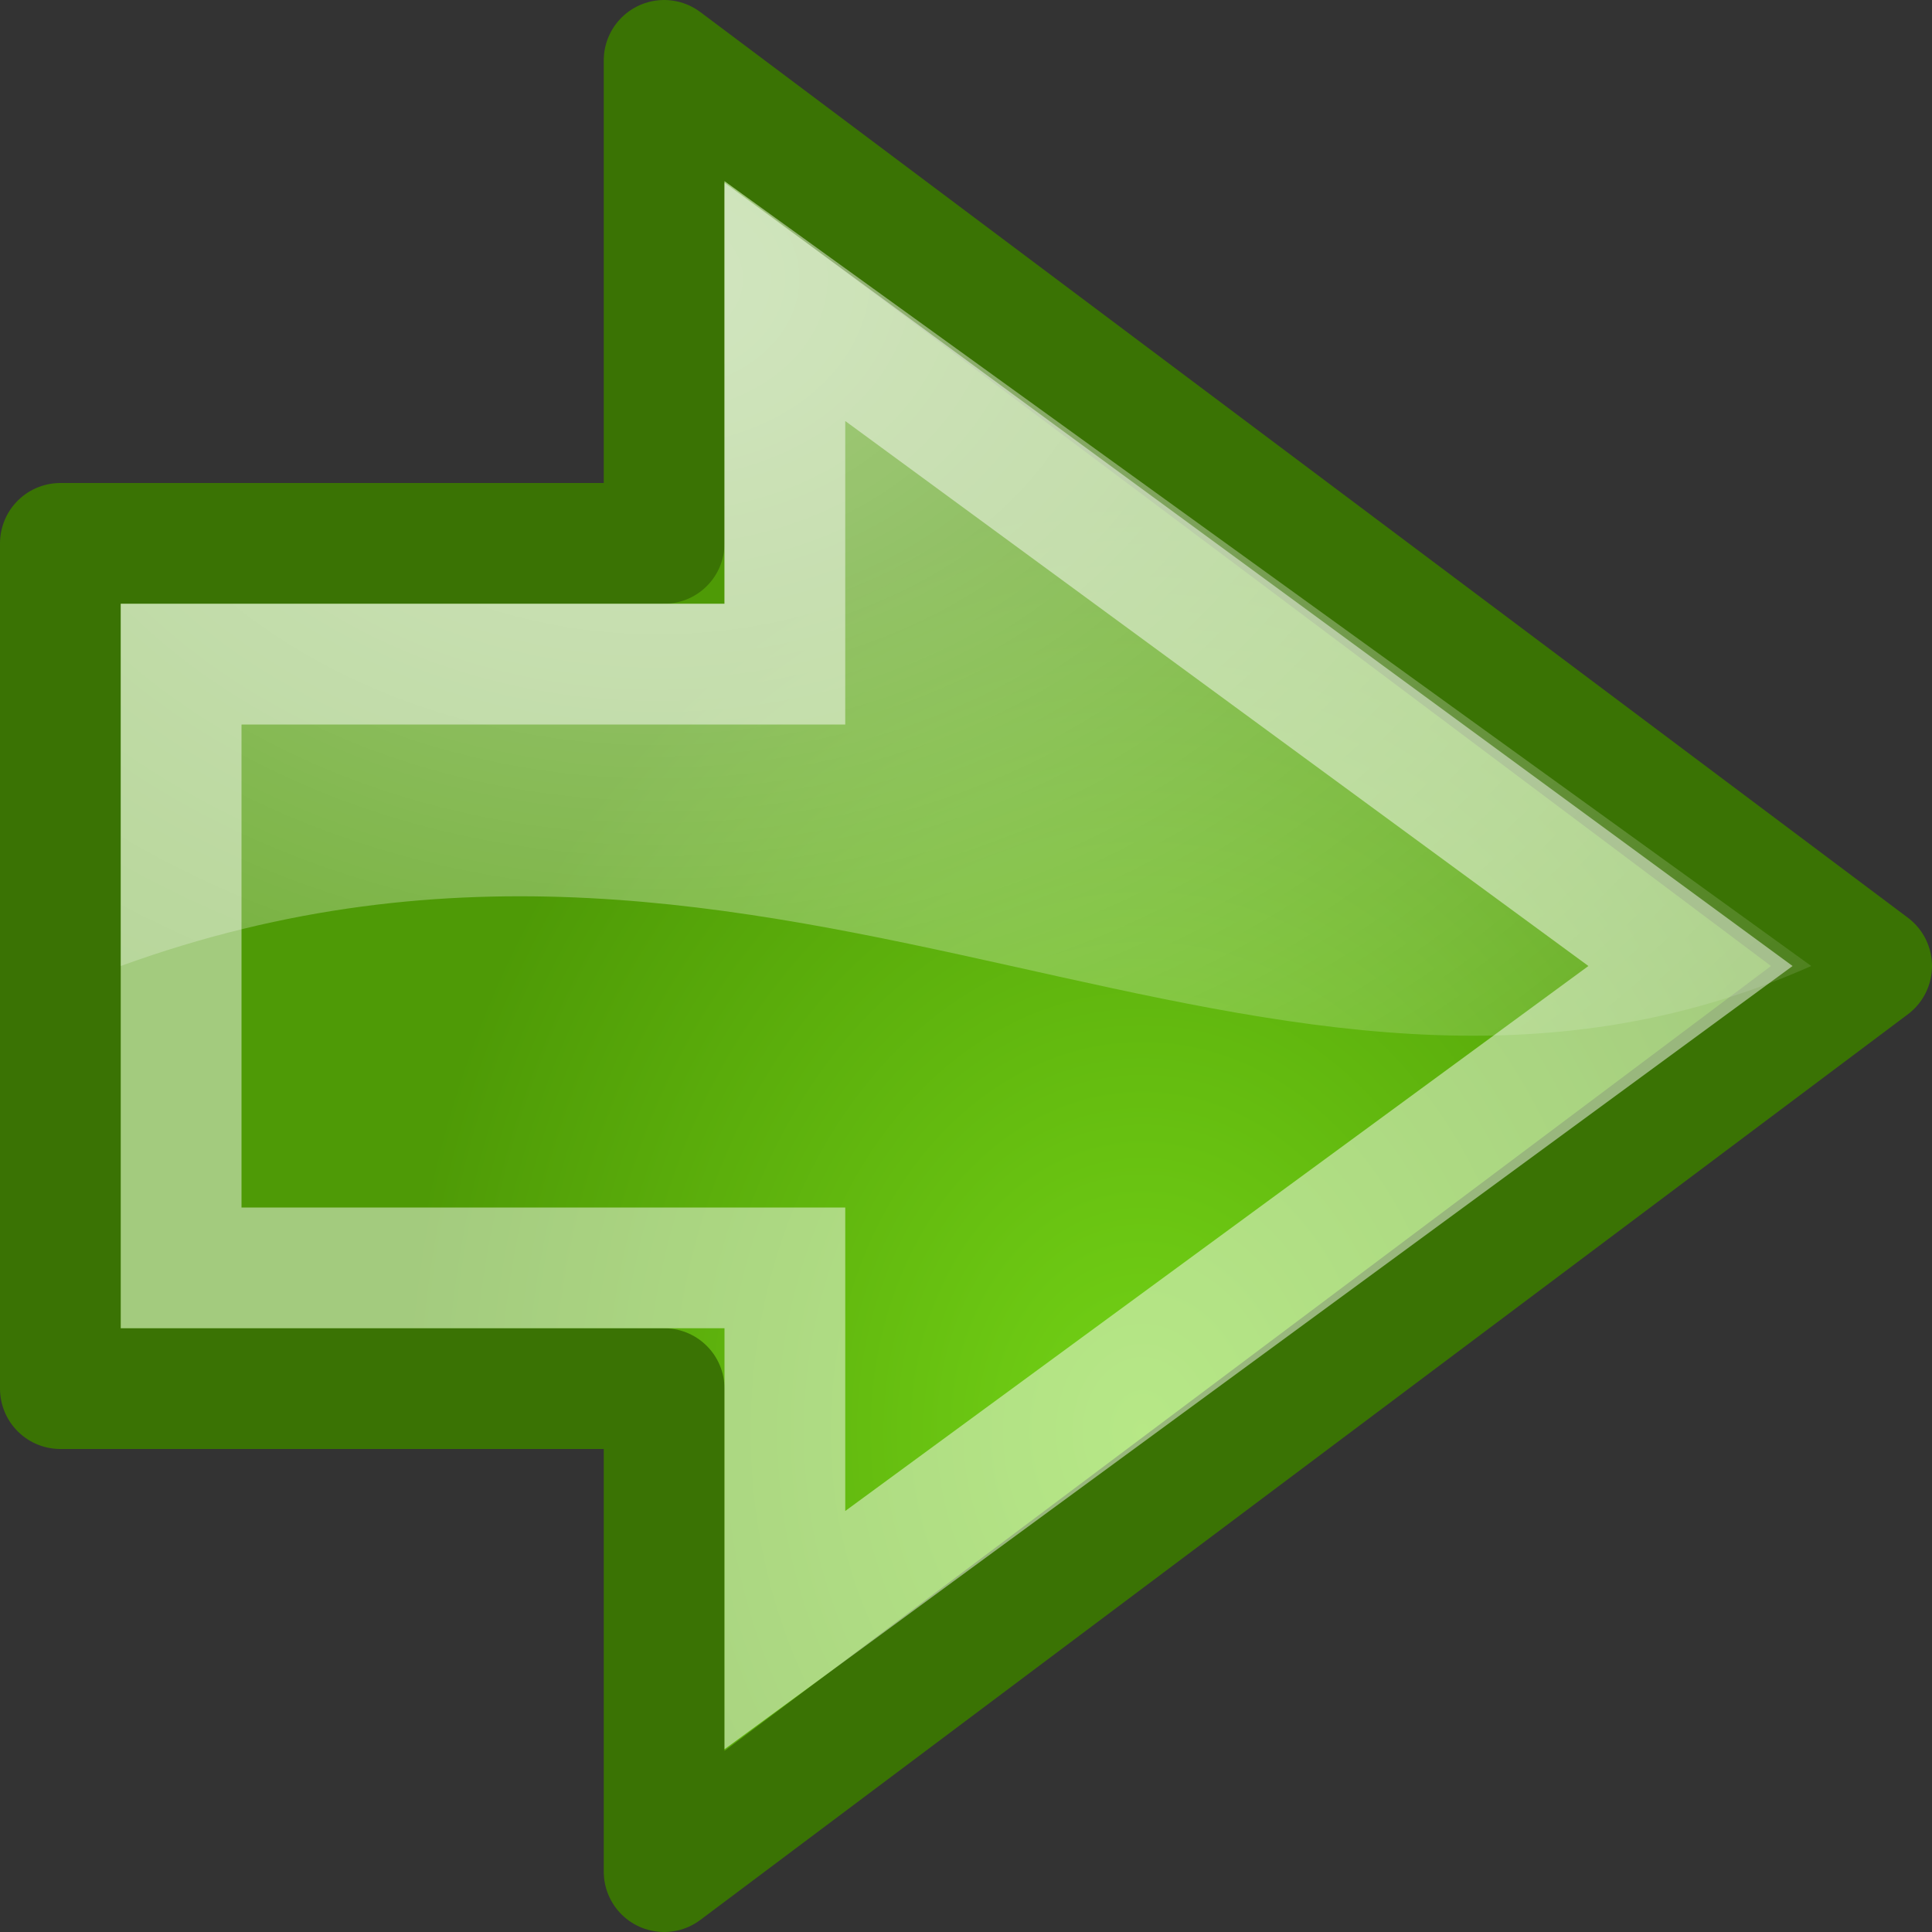 <svg xmlns="http://www.w3.org/2000/svg" xmlns:xlink="http://www.w3.org/1999/xlink" height="16" width="16" version="1.0">
 <rect width="100%" height="100%" fill="#333333" stroke="none"/>
 <defs>
  <linearGradient id="a">
   <stop offset="0" stop-color="#fff"/>
   <stop offset="1" stop-color="#fff" stop-opacity="0"/>
  </linearGradient>
  <radialGradient xlink:href="#a" id="d" gradientUnits="userSpaceOnUse" gradientTransform="matrix(.882 0 0 .693 -12.094 -1.192)" cx="19.885" cy="5.053" fx="19.885" fy="5.053" r="17.171"/>
  <radialGradient xlink:href="#b" id="c" gradientUnits="userSpaceOnUse" gradientTransform="matrix(.363 0 0 -.454 -1.602 18.16)" cx="30.476" cy="13.883" fx="30.476" fy="13.883" r="16.956"/>
  <linearGradient id="b">
   <stop offset="0" stop-color="#73d216"/>
   <stop offset="1" stop-color="#4e9a06"/>
  </linearGradient>
 </defs>
 <g color="#000">
  <path style="marker:none" d="M.5 4.5h5v-4l10 7.5-10 7.5v-4h-5v-7z" fill="url(#c)" fill-rule="evenodd" stroke="#3a7304" stroke-linecap="round" stroke-linejoin="round" stroke-miterlimit="10" overflow="visible"/>
  <path d="M6 1.5V5H1v3c5.5-2 9.5 2 14 0L6 1.5z" style="marker:none" opacity=".508" fill="url(#d)" fill-rule="evenodd" overflow="visible"/>
  <path style="marker:none" d="M1.5 5.5h5v-3L14 8l-7.5 5.5v-3h-5v-5z" opacity=".481" fill="none" stroke="#fff" stroke-miterlimit="10" overflow="visible"/>
 </g>
</svg>
